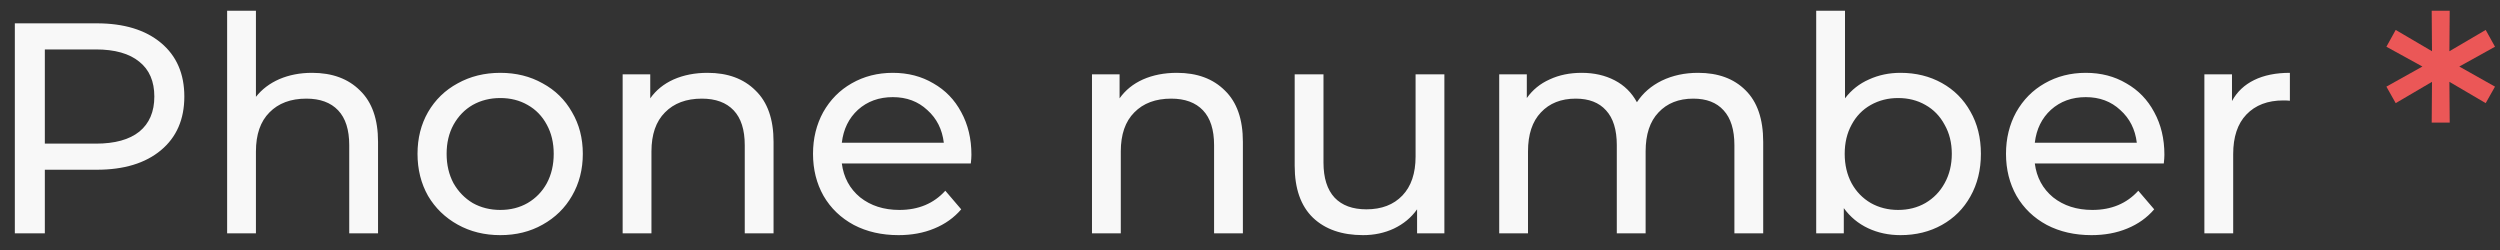 <svg width="150" height="15" viewBox="0 0 150 15" fill="none" xmlns="http://www.w3.org/2000/svg">
<rect x="0" y="0" width="150" height="15" fill="#333333" stroke="none"/>
<path d="M5.804 1.4C7.436 1.4 8.72 1.79 9.656 2.57C10.592 3.35 11.06 4.424 11.06 5.792C11.06 7.16 10.592 8.234 9.656 9.014C8.72 9.794 7.436 10.184 5.804 10.184H2.69V14H0.89V1.4H5.804ZM5.75 8.618C6.89 8.618 7.76 8.378 8.36 7.898C8.96 7.406 9.26 6.704 9.26 5.792C9.26 4.88 8.96 4.184 8.36 3.704C7.76 3.212 6.89 2.966 5.75 2.966H2.69V8.618H5.75ZM18.722 4.37C19.934 4.37 20.894 4.724 21.602 5.432C22.322 6.128 22.682 7.154 22.682 8.51V14H20.954V8.708C20.954 7.784 20.732 7.088 20.288 6.62C19.844 6.152 19.208 5.918 18.38 5.918C17.444 5.918 16.706 6.194 16.166 6.746C15.626 7.286 15.356 8.066 15.356 9.086V14H13.628V0.644H15.356V5.81C15.716 5.354 16.184 5 16.76 4.748C17.348 4.496 18.002 4.37 18.722 4.37ZM30.019 14.108C29.071 14.108 28.219 13.898 27.463 13.478C26.707 13.058 26.113 12.482 25.681 11.75C25.261 11.006 25.051 10.166 25.051 9.23C25.051 8.294 25.261 7.46 25.681 6.728C26.113 5.984 26.707 5.408 27.463 5C28.219 4.58 29.071 4.37 30.019 4.37C30.967 4.37 31.813 4.58 32.557 5C33.313 5.408 33.901 5.984 34.321 6.728C34.753 7.46 34.969 8.294 34.969 9.23C34.969 10.166 34.753 11.006 34.321 11.75C33.901 12.482 33.313 13.058 32.557 13.478C31.813 13.898 30.967 14.108 30.019 14.108ZM30.019 12.596C30.631 12.596 31.177 12.458 31.657 12.182C32.149 11.894 32.533 11.498 32.809 10.994C33.085 10.478 33.223 9.89 33.223 9.23C33.223 8.57 33.085 7.988 32.809 7.484C32.533 6.968 32.149 6.572 31.657 6.296C31.177 6.02 30.631 5.882 30.019 5.882C29.407 5.882 28.855 6.02 28.363 6.296C27.883 6.572 27.499 6.968 27.211 7.484C26.935 7.988 26.797 8.57 26.797 9.23C26.797 9.89 26.935 10.478 27.211 10.994C27.499 11.498 27.883 11.894 28.363 12.182C28.855 12.458 29.407 12.596 30.019 12.596ZM42.453 4.37C43.665 4.37 44.625 4.724 45.333 5.432C46.053 6.128 46.413 7.154 46.413 8.51V14H44.685V8.708C44.685 7.784 44.463 7.088 44.019 6.62C43.575 6.152 42.939 5.918 42.111 5.918C41.175 5.918 40.437 6.194 39.897 6.746C39.357 7.286 39.087 8.066 39.087 9.086V14H37.359V4.46H39.015V5.9C39.363 5.408 39.831 5.03 40.419 4.766C41.019 4.502 41.697 4.37 42.453 4.37ZM58.285 9.284C58.285 9.416 58.273 9.59 58.249 9.806H50.509C50.617 10.646 50.983 11.324 51.607 11.84C52.243 12.344 53.029 12.596 53.965 12.596C55.105 12.596 56.023 12.212 56.719 11.444L57.673 12.56C57.241 13.064 56.701 13.448 56.053 13.712C55.417 13.976 54.703 14.108 53.911 14.108C52.903 14.108 52.009 13.904 51.229 13.496C50.449 13.076 49.843 12.494 49.411 11.75C48.991 11.006 48.781 10.166 48.781 9.23C48.781 8.306 48.985 7.472 49.393 6.728C49.813 5.984 50.383 5.408 51.103 5C51.835 4.58 52.657 4.37 53.569 4.37C54.481 4.37 55.291 4.58 55.999 5C56.719 5.408 57.277 5.984 57.673 6.728C58.081 7.472 58.285 8.324 58.285 9.284ZM53.569 5.828C52.741 5.828 52.045 6.08 51.481 6.584C50.929 7.088 50.605 7.748 50.509 8.564H56.629C56.533 7.76 56.203 7.106 55.639 6.602C55.087 6.086 54.397 5.828 53.569 5.828ZM70.613 4.37C71.825 4.37 72.785 4.724 73.493 5.432C74.213 6.128 74.573 7.154 74.573 8.51V14H72.845V8.708C72.845 7.784 72.623 7.088 72.179 6.62C71.735 6.152 71.099 5.918 70.271 5.918C69.335 5.918 68.597 6.194 68.057 6.746C67.517 7.286 67.247 8.066 67.247 9.086V14H65.519V4.46H67.175V5.9C67.523 5.408 67.991 5.03 68.579 4.766C69.179 4.502 69.857 4.37 70.613 4.37ZM86.663 4.46V14H85.025V12.56C84.677 13.052 84.215 13.436 83.639 13.712C83.075 13.976 82.457 14.108 81.785 14.108C80.513 14.108 79.511 13.76 78.779 13.064C78.047 12.356 77.681 11.318 77.681 9.95V4.46H79.409V9.752C79.409 10.676 79.631 11.378 80.075 11.858C80.519 12.326 81.155 12.56 81.983 12.56C82.895 12.56 83.615 12.284 84.143 11.732C84.671 11.18 84.935 10.4 84.935 9.392V4.46H86.663ZM101.886 4.37C103.086 4.37 104.034 4.718 104.73 5.414C105.438 6.11 105.792 7.142 105.792 8.51V14H104.064V8.708C104.064 7.784 103.848 7.088 103.416 6.62C102.996 6.152 102.39 5.918 101.598 5.918C100.722 5.918 100.026 6.194 99.51 6.746C98.995 7.286 98.737 8.066 98.737 9.086V14H97.008V8.708C97.008 7.784 96.793 7.088 96.361 6.62C95.941 6.152 95.335 5.918 94.543 5.918C93.666 5.918 92.971 6.194 92.454 6.746C91.939 7.286 91.68 8.066 91.68 9.086V14H89.953V4.46H91.609V5.882C91.957 5.39 92.412 5.018 92.977 4.766C93.54 4.502 94.183 4.37 94.903 4.37C95.647 4.37 96.306 4.52 96.882 4.82C97.459 5.12 97.903 5.558 98.215 6.134C98.575 5.582 99.073 5.15 99.709 4.838C100.356 4.526 101.082 4.37 101.886 4.37ZM114.03 4.37C114.954 4.37 115.782 4.574 116.514 4.982C117.246 5.39 117.816 5.96 118.224 6.692C118.644 7.424 118.854 8.27 118.854 9.23C118.854 10.19 118.644 11.042 118.224 11.786C117.816 12.518 117.246 13.088 116.514 13.496C115.782 13.904 114.954 14.108 114.03 14.108C113.322 14.108 112.674 13.97 112.086 13.694C111.498 13.418 111.012 13.016 110.628 12.488V14H108.972V0.644H110.7V5.9C111.084 5.396 111.564 5.018 112.14 4.766C112.716 4.502 113.346 4.37 114.03 4.37ZM113.886 12.596C114.498 12.596 115.044 12.458 115.524 12.182C116.016 11.894 116.4 11.498 116.676 10.994C116.964 10.478 117.108 9.89 117.108 9.23C117.108 8.57 116.964 7.988 116.676 7.484C116.4 6.968 116.016 6.572 115.524 6.296C115.044 6.02 114.498 5.882 113.886 5.882C113.286 5.882 112.74 6.02 112.248 6.296C111.756 6.572 111.372 6.968 111.096 7.484C110.82 7.988 110.682 8.57 110.682 9.23C110.682 9.89 110.82 10.478 111.096 10.994C111.372 11.498 111.756 11.894 112.248 12.182C112.74 12.458 113.286 12.596 113.886 12.596ZM129.864 9.284C129.864 9.416 129.852 9.59 129.828 9.806H122.088C122.196 10.646 122.562 11.324 123.186 11.84C123.822 12.344 124.608 12.596 125.544 12.596C126.684 12.596 127.602 12.212 128.298 11.444L129.252 12.56C128.82 13.064 128.28 13.448 127.632 13.712C126.996 13.976 126.282 14.108 125.49 14.108C124.482 14.108 123.588 13.904 122.808 13.496C122.028 13.076 121.422 12.494 120.99 11.75C120.57 11.006 120.36 10.166 120.36 9.23C120.36 8.306 120.564 7.472 120.972 6.728C121.392 5.984 121.962 5.408 122.682 5C123.414 4.58 124.236 4.37 125.148 4.37C126.06 4.37 126.87 4.58 127.578 5C128.298 5.408 128.856 5.984 129.252 6.728C129.66 7.472 129.864 8.324 129.864 9.284ZM125.148 5.828C124.32 5.828 123.624 6.08 123.06 6.584C122.508 7.088 122.184 7.748 122.088 8.564H128.208C128.112 7.76 127.782 7.106 127.218 6.602C126.666 6.086 125.976 5.828 125.148 5.828ZM133.919 6.062C134.219 5.51 134.663 5.09 135.251 4.802C135.839 4.514 136.553 4.37 137.393 4.37V6.044C137.297 6.032 137.165 6.026 136.997 6.026C136.061 6.026 135.323 6.308 134.783 6.872C134.255 7.424 133.991 8.216 133.991 9.248V14H132.263V4.46H133.919V6.062Z" fill="#F8F8F8"/>
<path d="M147.558 3.992L149.7 5.198L149.142 6.188L146.964 4.91L146.982 7.358H145.902L145.92 4.91L143.742 6.188L143.184 5.198L145.344 3.992L143.184 2.804L143.742 1.796L145.92 3.074L145.902 0.644H146.982L146.964 3.074L149.142 1.796L149.7 2.804L147.558 3.992Z" fill="#EB5757"/>
</svg>
